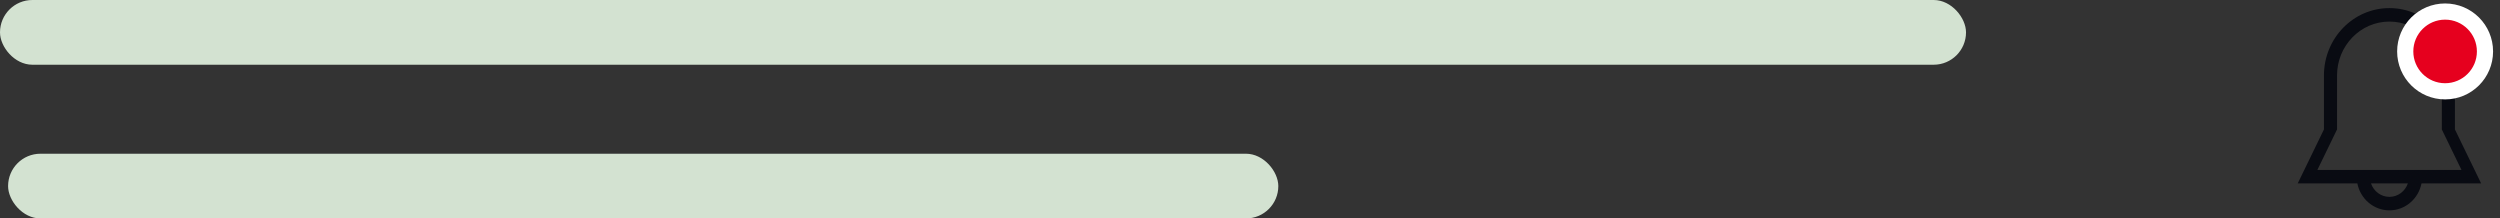 <svg width="309" height="27" viewBox="0 0 309 27" fill="none" xmlns="http://www.w3.org/2000/svg">
<rect x="0" y="0" width="309" height="27" fill="#333333" stroke="none"/>
<path d="M303.429 16V9.333C303.429 4.731 299.804 1 295.333 1C290.862 1 287.238 4.731 287.238 9.333V16L284 22.667H291.367C291.742 24.568 293.375 26 295.333 26C297.292 26 298.924 24.568 299.299 22.667H306.667L303.429 16ZM295.333 24.333C294.278 24.333 293.388 23.636 293.054 22.667H297.614C297.279 23.636 296.389 24.333 295.333 24.333ZM286.429 21L288.857 16V9.333C288.857 5.652 291.757 2.667 295.333 2.667C298.91 2.667 301.809 5.652 301.809 9.333V16L304.238 21H286.429V21Z" fill="#090B12"/>
<circle cx="302.215" cy="6.357" r="4.929" fill="#E6001E" stroke="white" stroke-width="2"/>
<rect width="243" height="8" rx="4" fill="#D3E2D1"/>
<rect x="1" y="19" width="157" height="8" rx="4" fill="#D3E2D1"/>
</svg>
